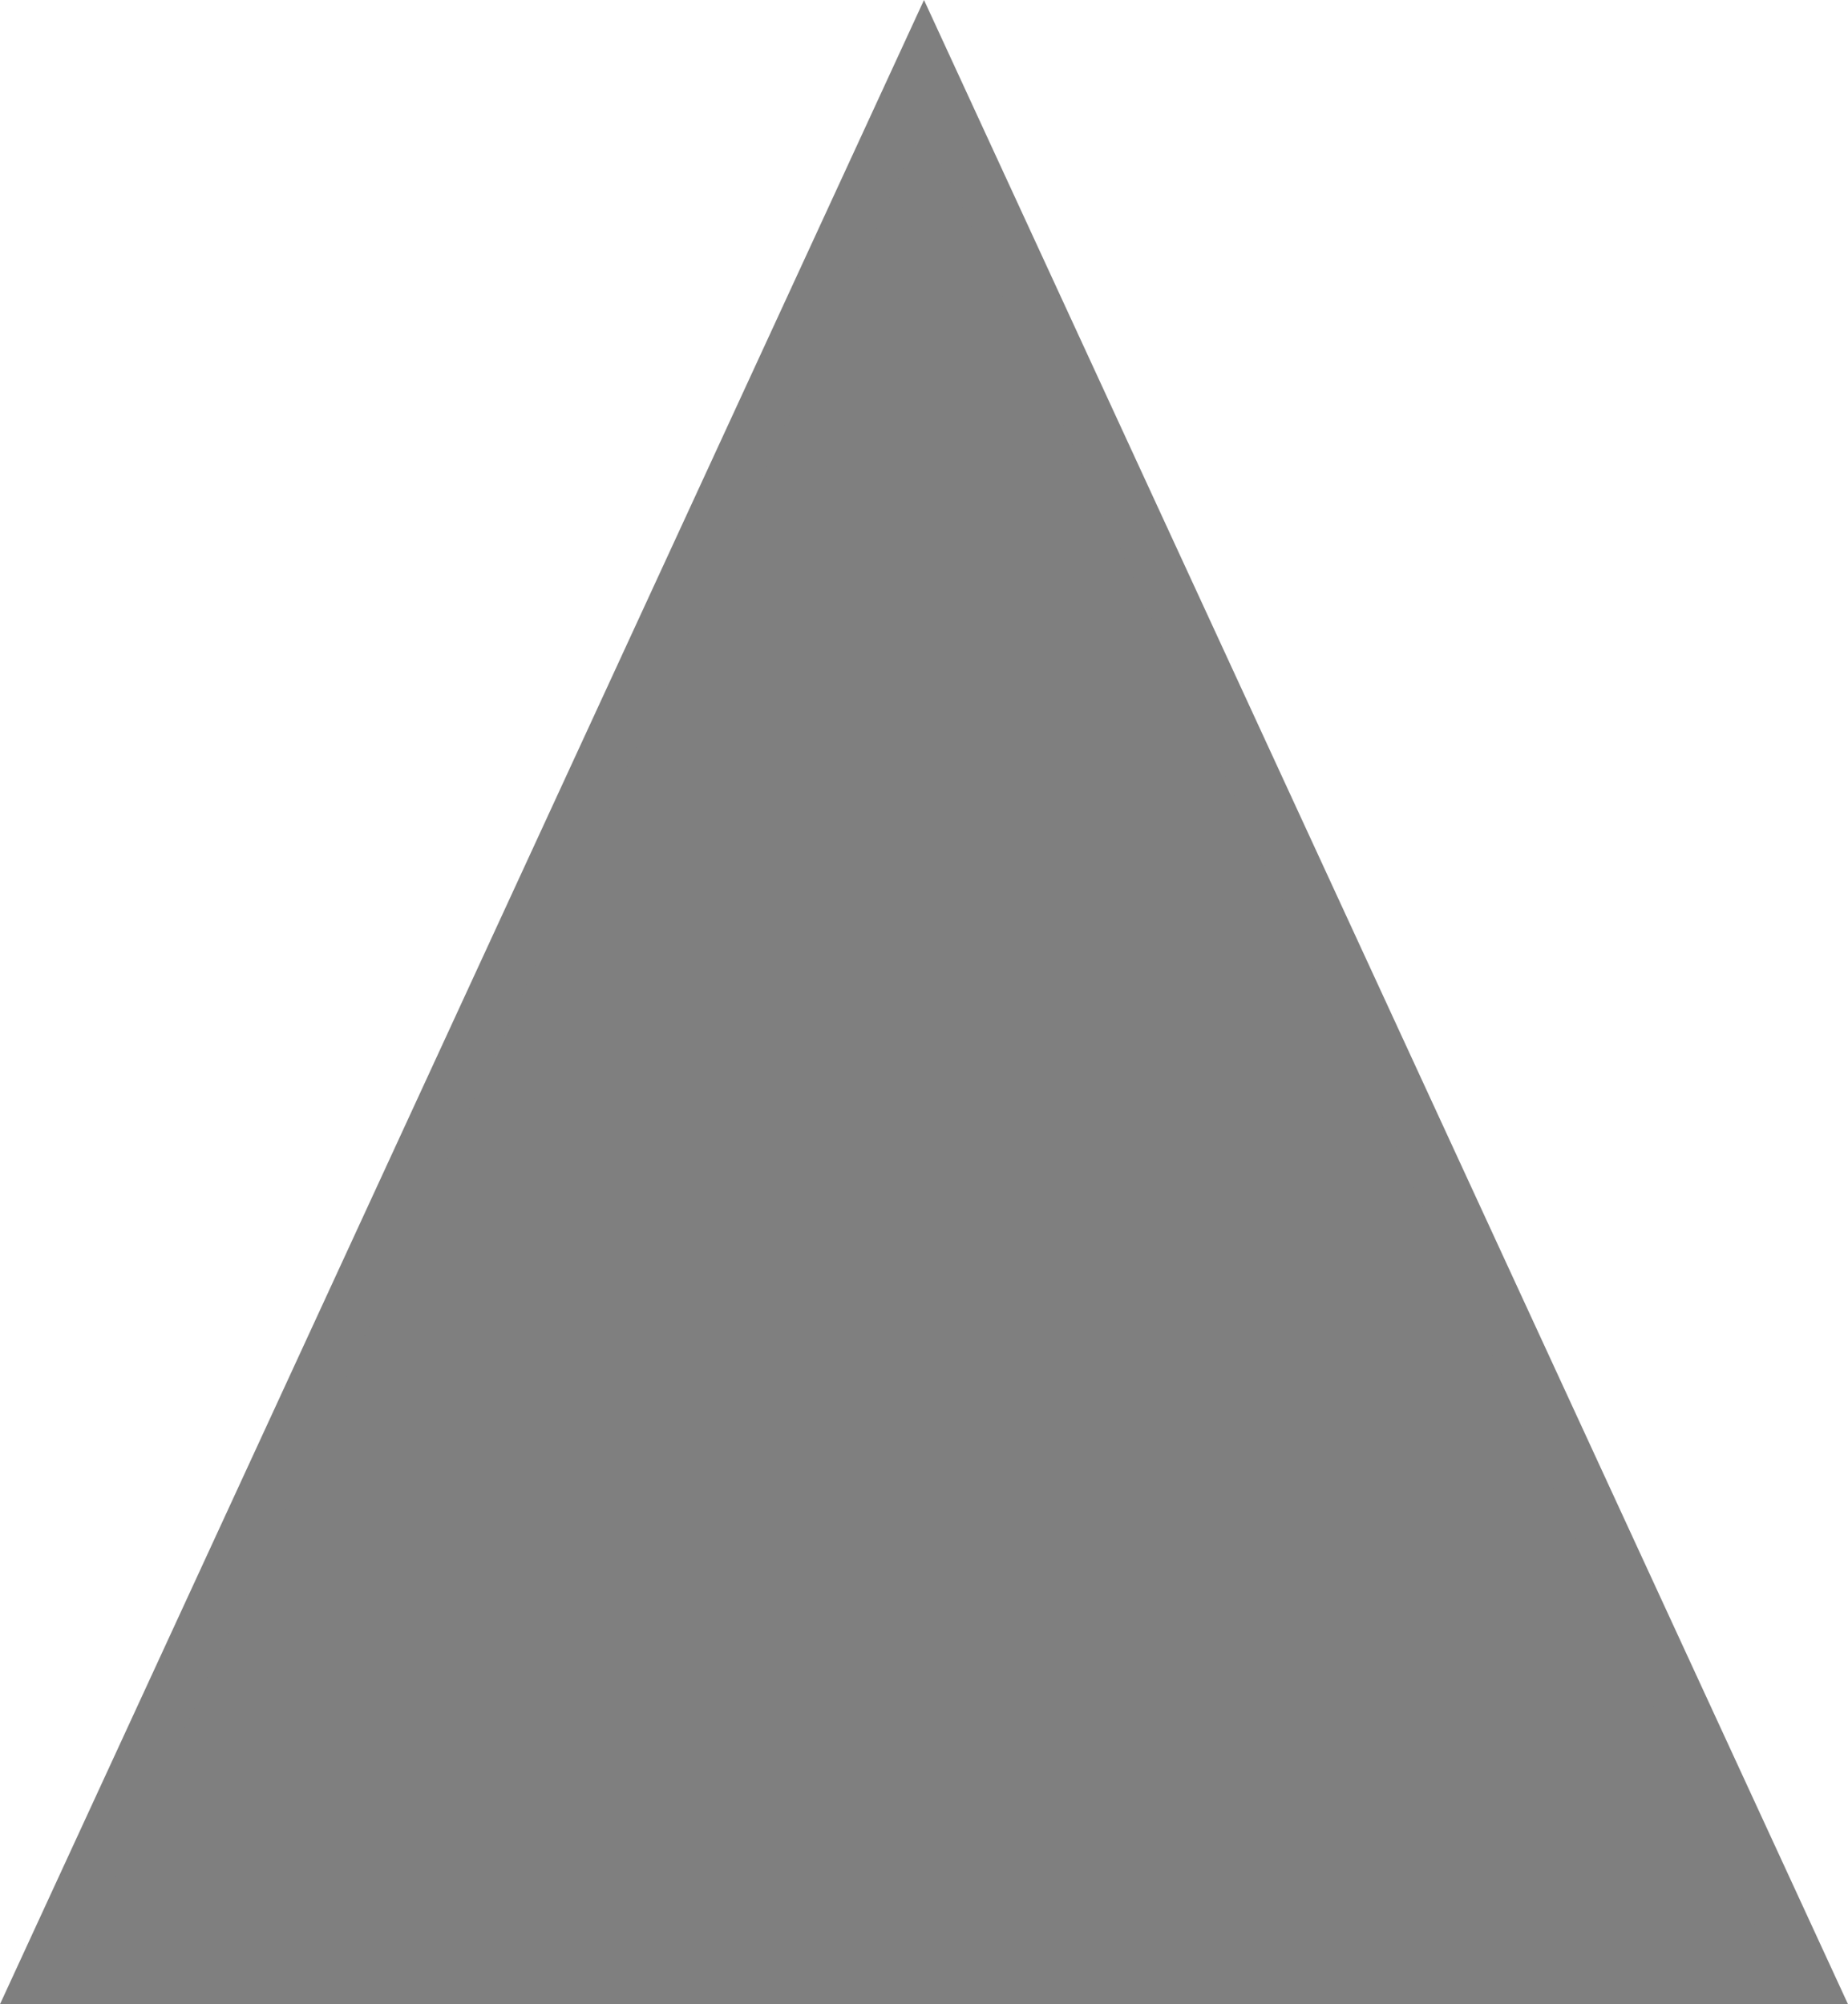﻿<?xml version="1.0" encoding="utf-8"?>
<svg version="1.1" xmlns:xlink="http://www.w3.org/1999/xlink" width="71px" height="77px" xmlns="http://www.w3.org/2000/svg">
  <g transform="matrix(1 0 0 1 -3231 -216 )">
    <path d="M 3233.342 291.5  L 3266.5 219.581  L 3299.658 291.5  L 3233.342 291.5  Z " fill-rule="nonzero" fill="#7f7f7f" stroke="none" />
    <path d="M 3231 293  L 3266.5 216  L 3302 293  L 3231 293  Z M 3266.5 220.774  L 3234.123 291  L 3298.877 291  L 3266.5 220.774  Z " fill-rule="nonzero" fill="#7f7f7f" stroke="none" />
  </g>
</svg>